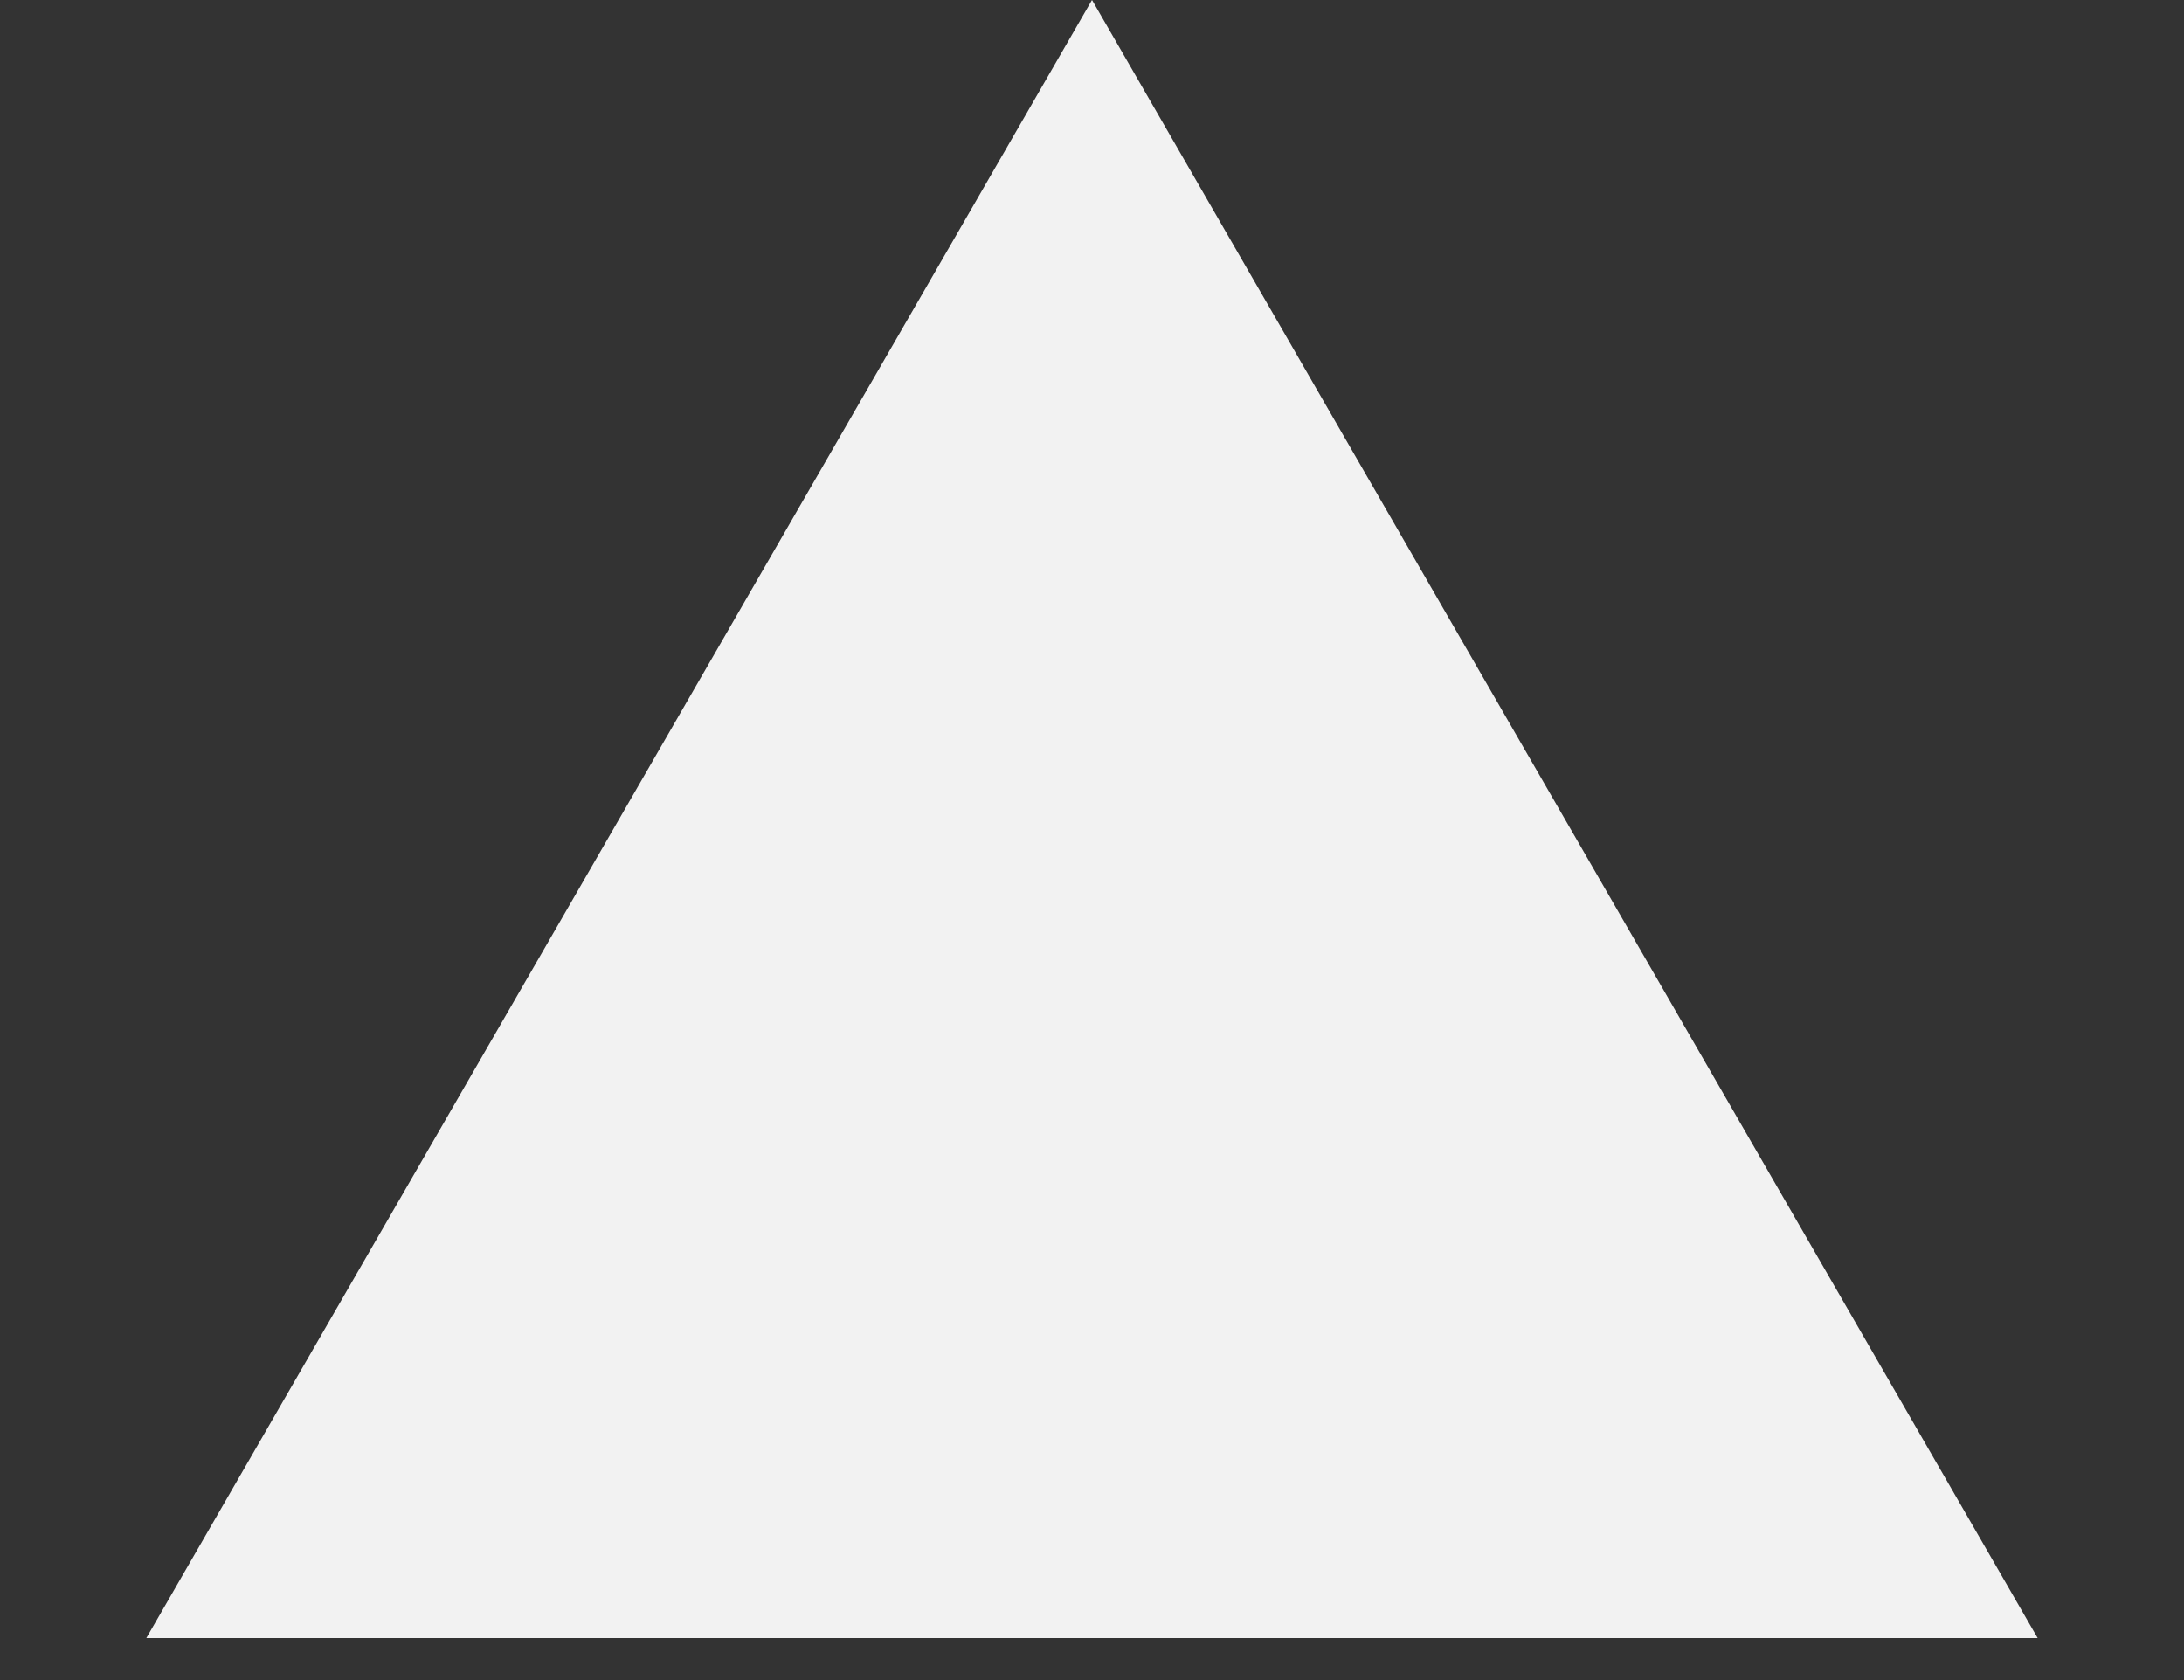 <svg width="13" height="10" viewBox="0 0 13 10" fill="none" xmlns="http://www.w3.org/2000/svg">
<rect x="0" y="0" width="13" height="10" fill="#333333" stroke="none"/>
<path d="M6.5 5.68248e-07L0.871 9.75L12.129 9.75L6.5 5.68248e-07Z" fill="#F2F2F2"/>
</svg>
